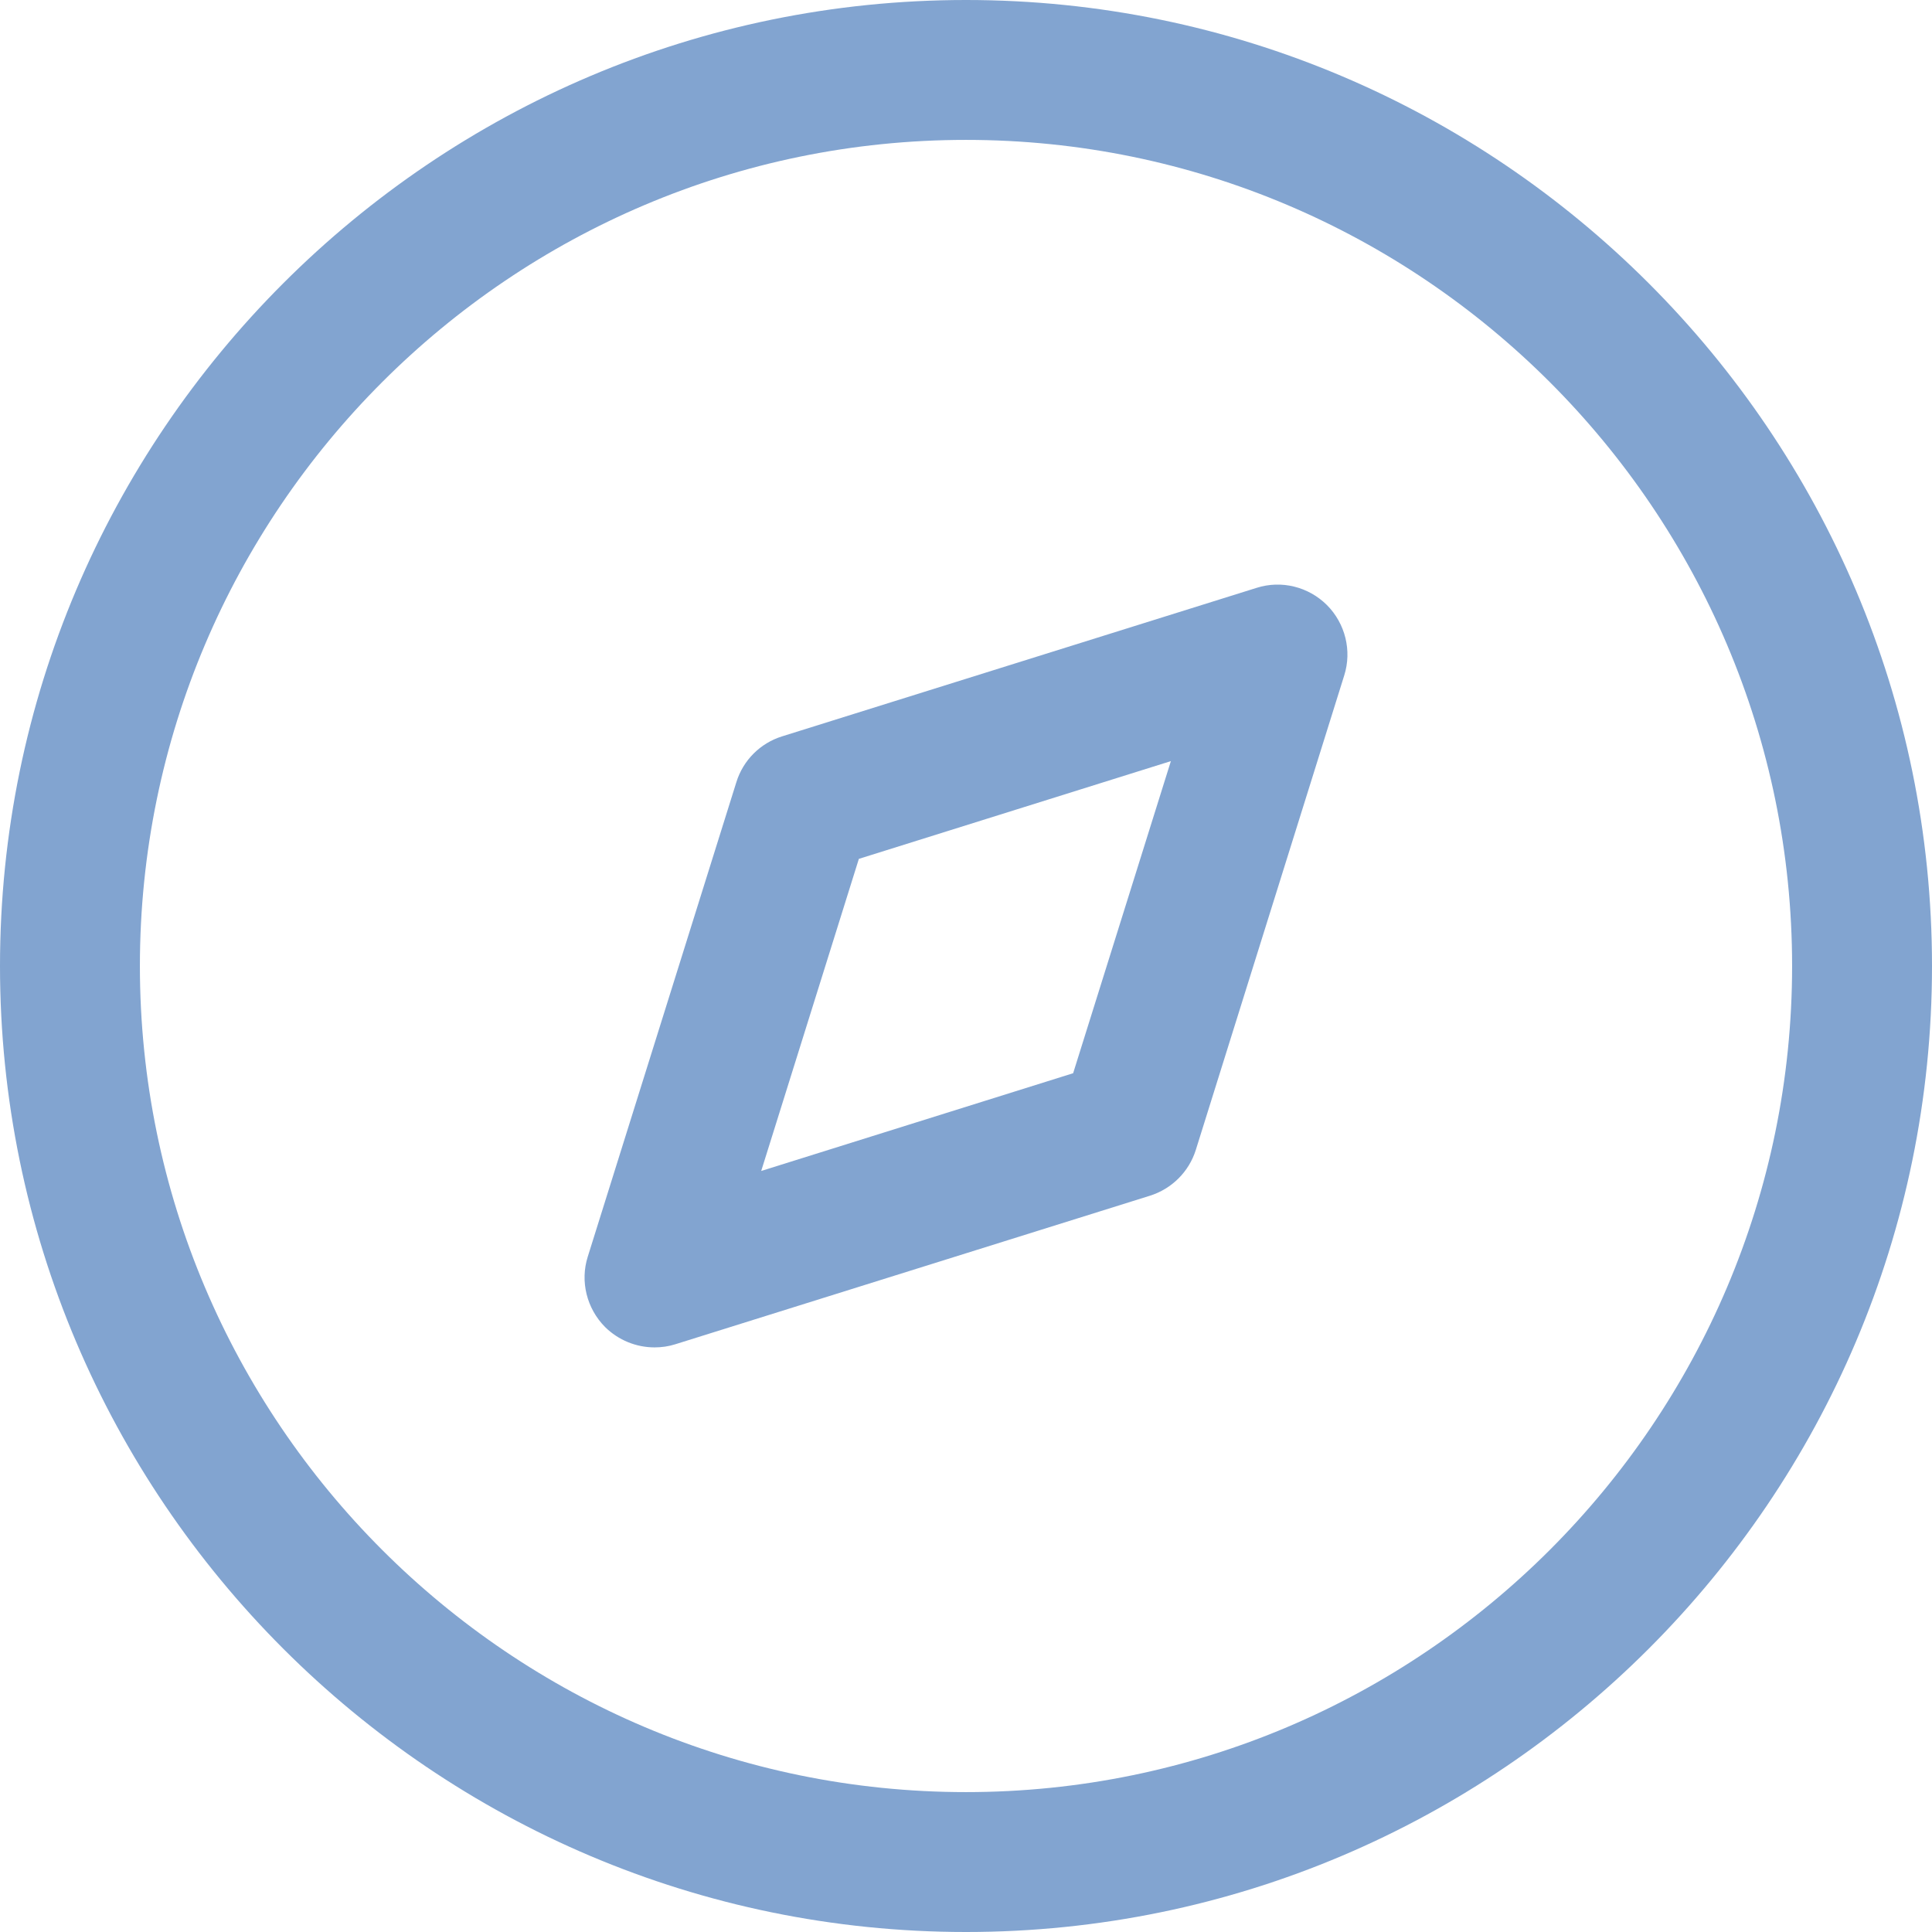 <svg width="22" height="22" viewBox="0 0 22 22" fill="none" xmlns="http://www.w3.org/2000/svg">
<path fill-rule="evenodd" clip-rule="evenodd" d="M11 0C17.065 0 22 4.935 22 11C22 17.065 17.065 22 11 22C4.935 22 0 17.065 0 11C0 4.935 4.935 0 11 0ZM11 1.593C5.813 1.593 1.593 5.814 1.593 11C1.593 16.187 5.813 20.407 11 20.407C16.187 20.407 20.407 16.187 20.407 11C20.407 5.814 16.187 1.593 11 1.593ZM15.11 6.89C15.319 7.1 15.396 7.409 15.307 7.691L13.617 13.094C13.539 13.343 13.343 13.538 13.094 13.616L7.691 15.307C7.613 15.332 7.532 15.343 7.454 15.343C7.245 15.343 7.042 15.261 6.89 15.111C6.681 14.9 6.604 14.591 6.693 14.31L8.385 8.907C8.462 8.657 8.658 8.462 8.906 8.385L14.309 6.694C14.592 6.604 14.9 6.681 15.11 6.89ZM13.333 8.667L9.78 9.78L8.668 13.334L12.22 12.221L13.333 8.667Z" fill="#82A4D0"/>
</svg>
